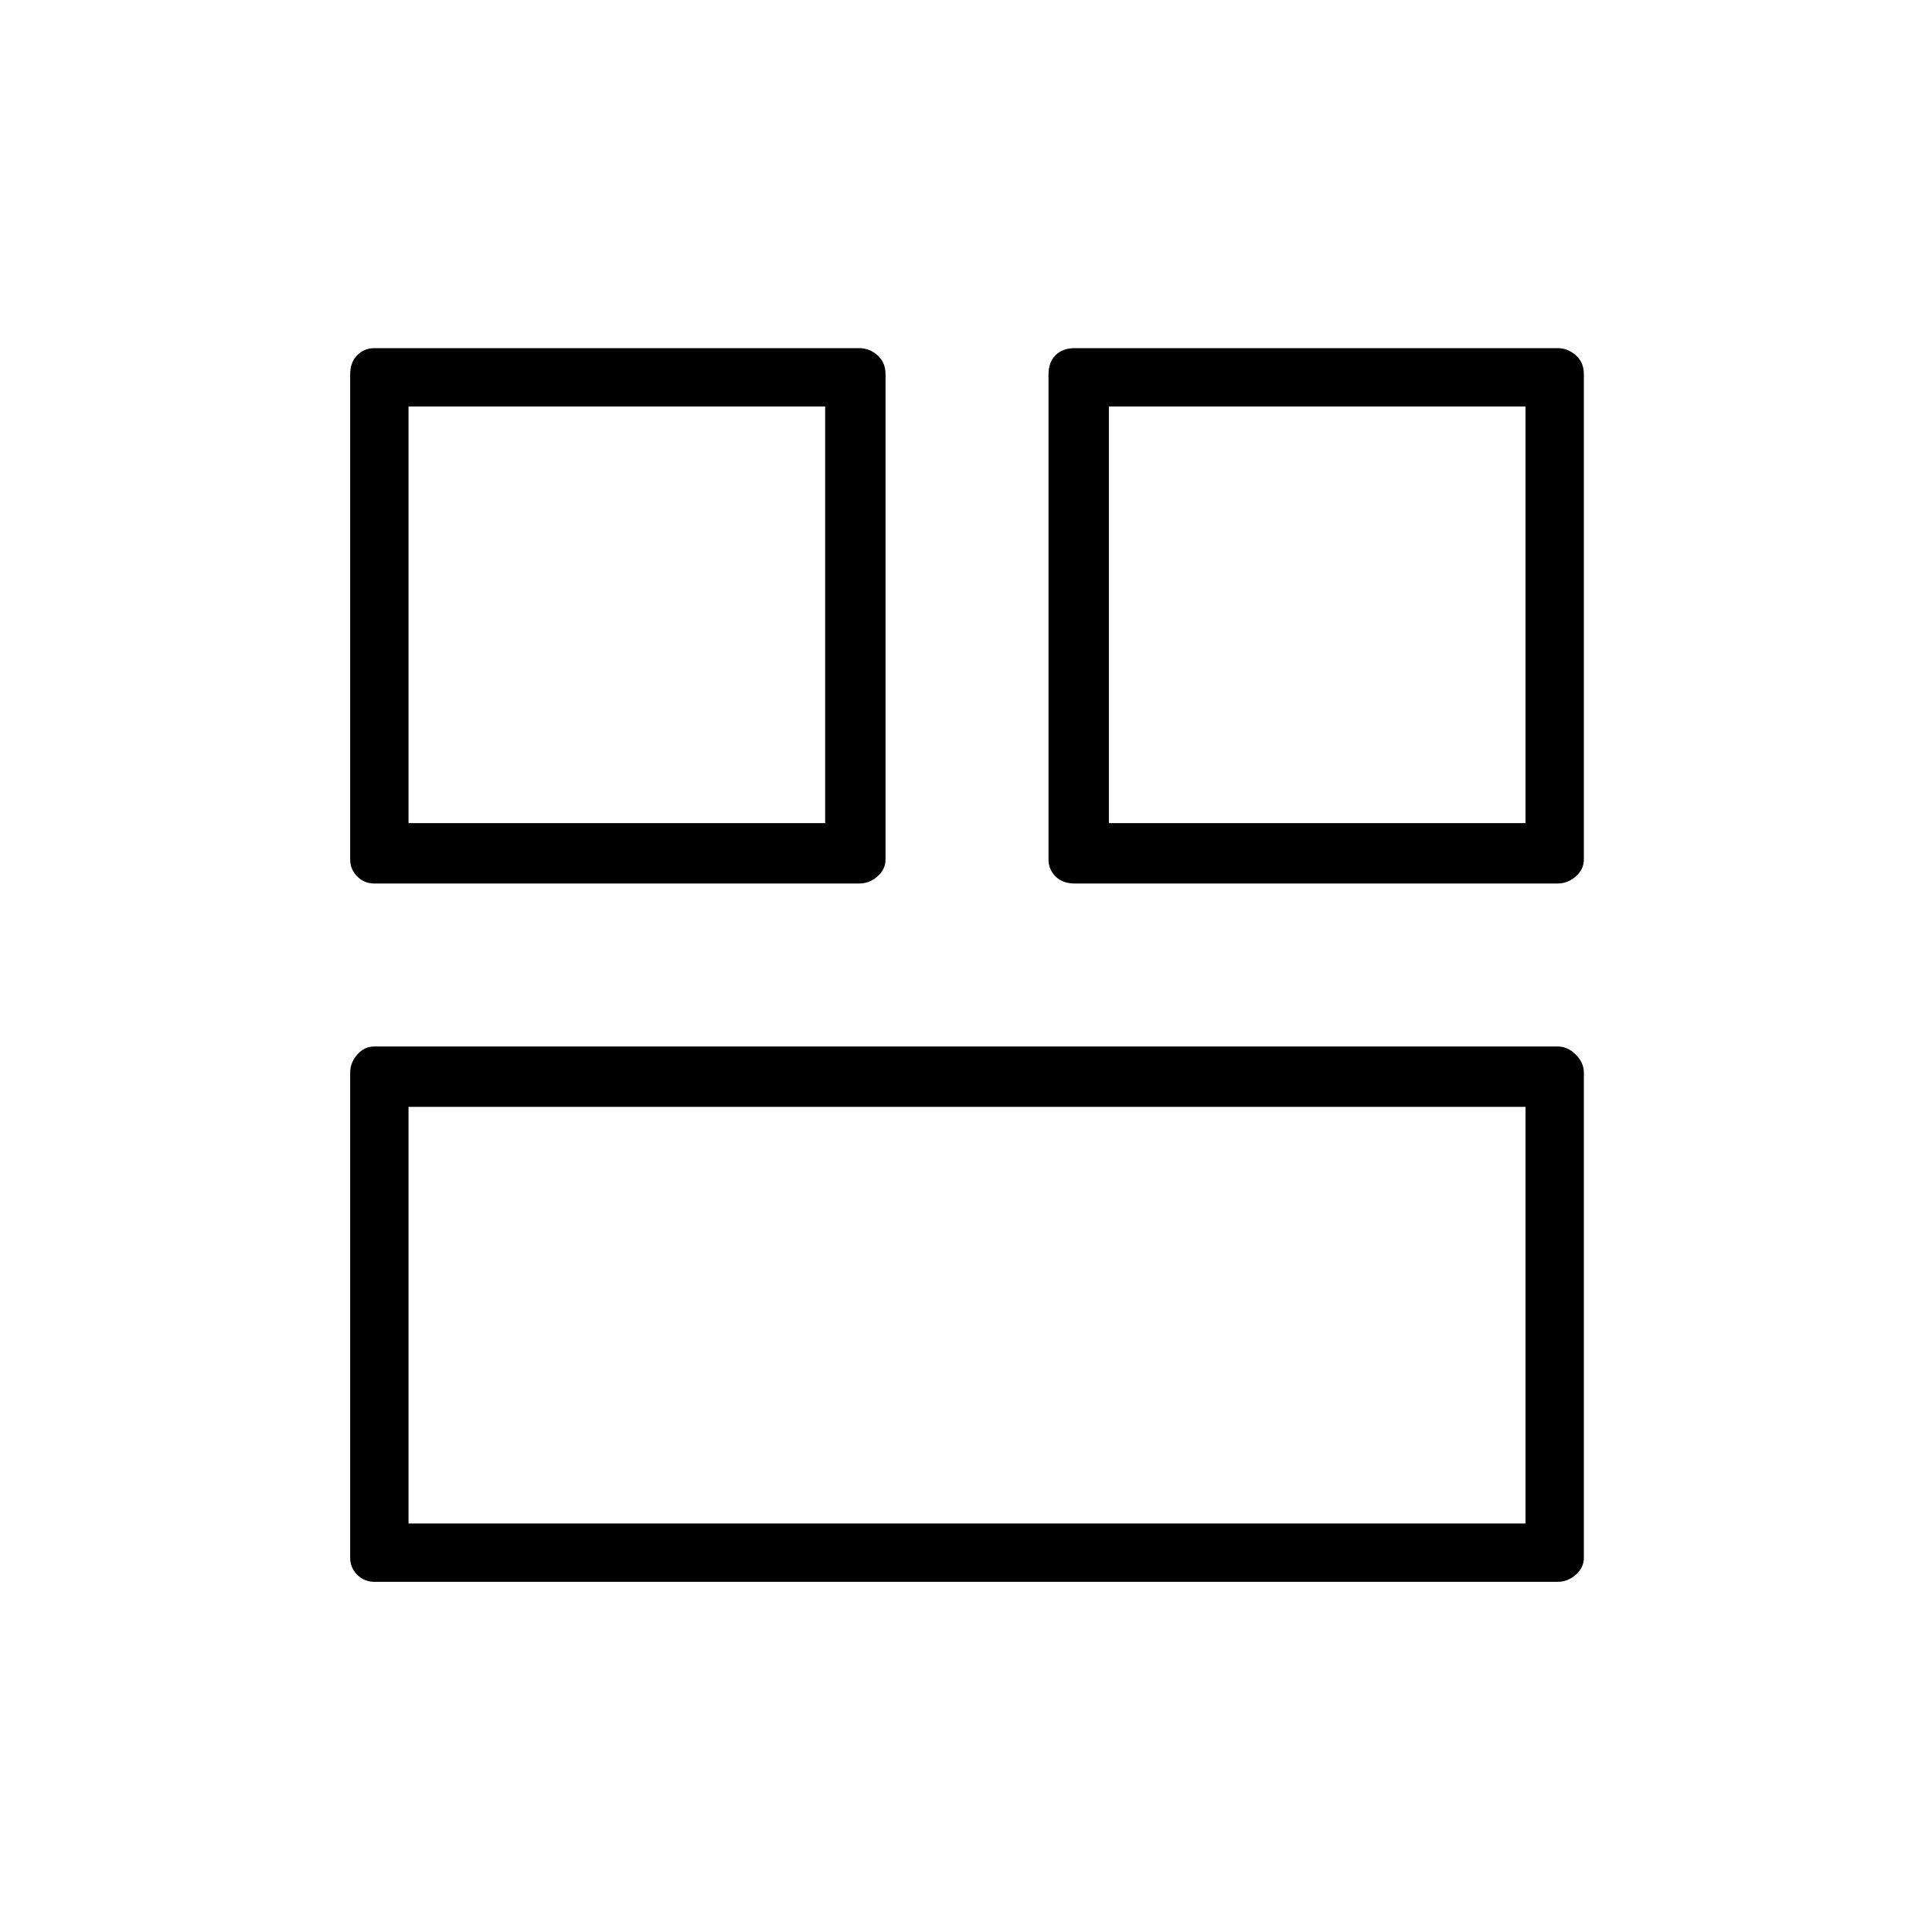 <svg xmlns="http://www.w3.org/2000/svg" height="20" width="20"><path d="M11.479 8.521H15.792V4.208H11.479ZM4.229 8.521H8.542V4.208H4.229ZM4.229 15.771H15.792V11.458H4.229ZM11.125 9.146Q11 9.146 10.927 9.073Q10.854 9 10.854 8.896V3.875Q10.854 3.75 10.927 3.677Q11 3.604 11.125 3.604H16.125Q16.229 3.604 16.312 3.677Q16.396 3.75 16.396 3.875V8.896Q16.396 9 16.312 9.073Q16.229 9.146 16.125 9.146ZM3.875 9.146Q3.771 9.146 3.698 9.073Q3.625 9 3.625 8.896V3.875Q3.625 3.75 3.698 3.677Q3.771 3.604 3.875 3.604H8.896Q9 3.604 9.083 3.677Q9.167 3.75 9.167 3.875V8.896Q9.167 9 9.083 9.073Q9 9.146 8.896 9.146ZM3.875 16.375Q3.771 16.375 3.698 16.302Q3.625 16.229 3.625 16.125V11.104Q3.625 11 3.698 10.917Q3.771 10.833 3.875 10.833H16.125Q16.229 10.833 16.312 10.917Q16.396 11 16.396 11.104V16.125Q16.396 16.229 16.312 16.302Q16.229 16.375 16.125 16.375Z"/></svg>
